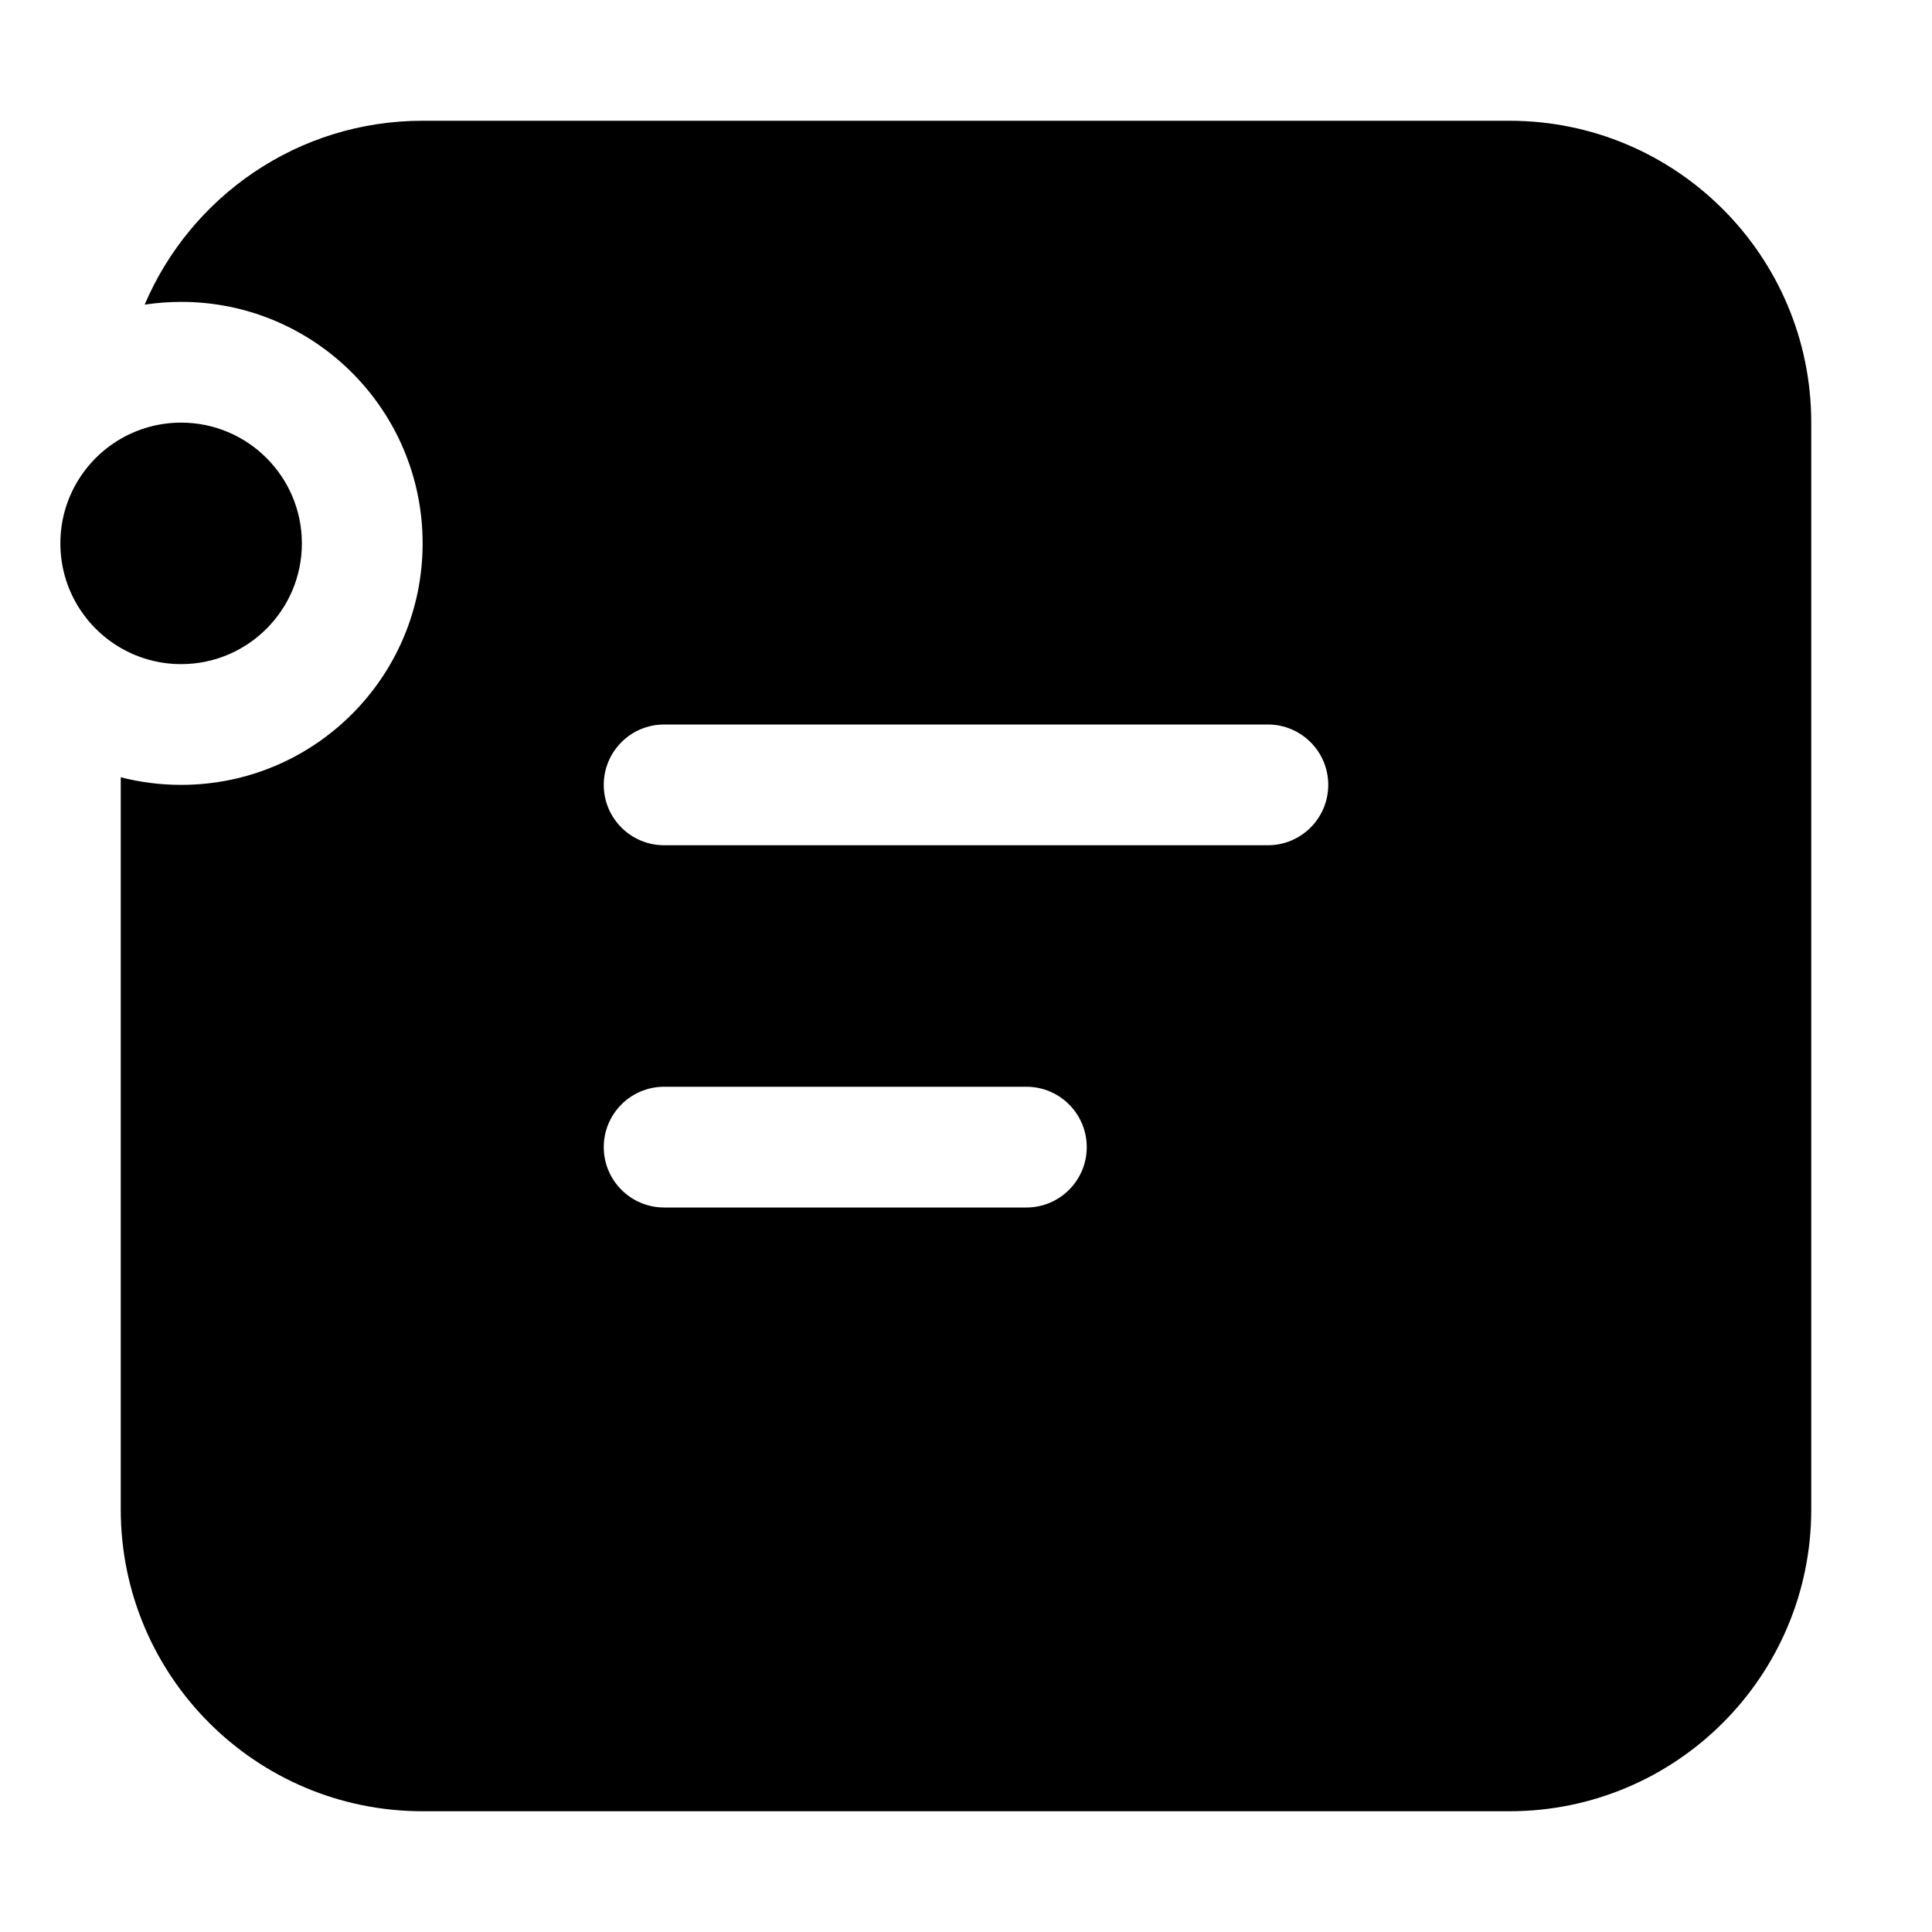<?xml version="1.0"?>
<svg fill="none" height="20" viewBox="2 2 16 16" width="20" xmlns="http://www.w3.org/2000/svg">
    <path
        d="M5.5 3C4.466 3 3.579 3.628 3.198 4.523C3.297 4.508 3.397 4.5 3.5 4.5C4.605 4.5 5.5 5.395 5.5 6.5C5.5 7.605 4.605 8.5 3.5 8.5C3.327 8.5 3.16 8.478 3 8.437V14.5C3 15.881 4.119 17 5.5 17H14.5C15.881 17 17 15.881 17 14.5V5.5C17 4.119 15.881 3 14.5 3H5.5ZM7 8.5C7 8.224 7.224 8 7.5 8H12.5C12.776 8 13 8.224 13 8.5C13 8.776 12.776 9 12.5 9H7.5C7.224 9 7 8.776 7 8.5ZM7.5 11H10.5C10.776 11 11 11.224 11 11.5C11 11.776 10.776 12 10.5 12H7.5C7.224 12 7 11.776 7 11.5C7 11.224 7.224 11 7.5 11Z"
        fill="#000000" />
    <path
        d="M3.5 5.5C3.318 5.5 3.147 5.549 3 5.634C2.701 5.807 2.5 6.13 2.5 6.5C2.5 6.87 2.701 7.193 3 7.366C3.147 7.451 3.318 7.5 3.5 7.5C4.052 7.5 4.5 7.052 4.5 6.5C4.5 5.948 4.052 5.5 3.5 5.5Z"
        fill="#000000" />
</svg>